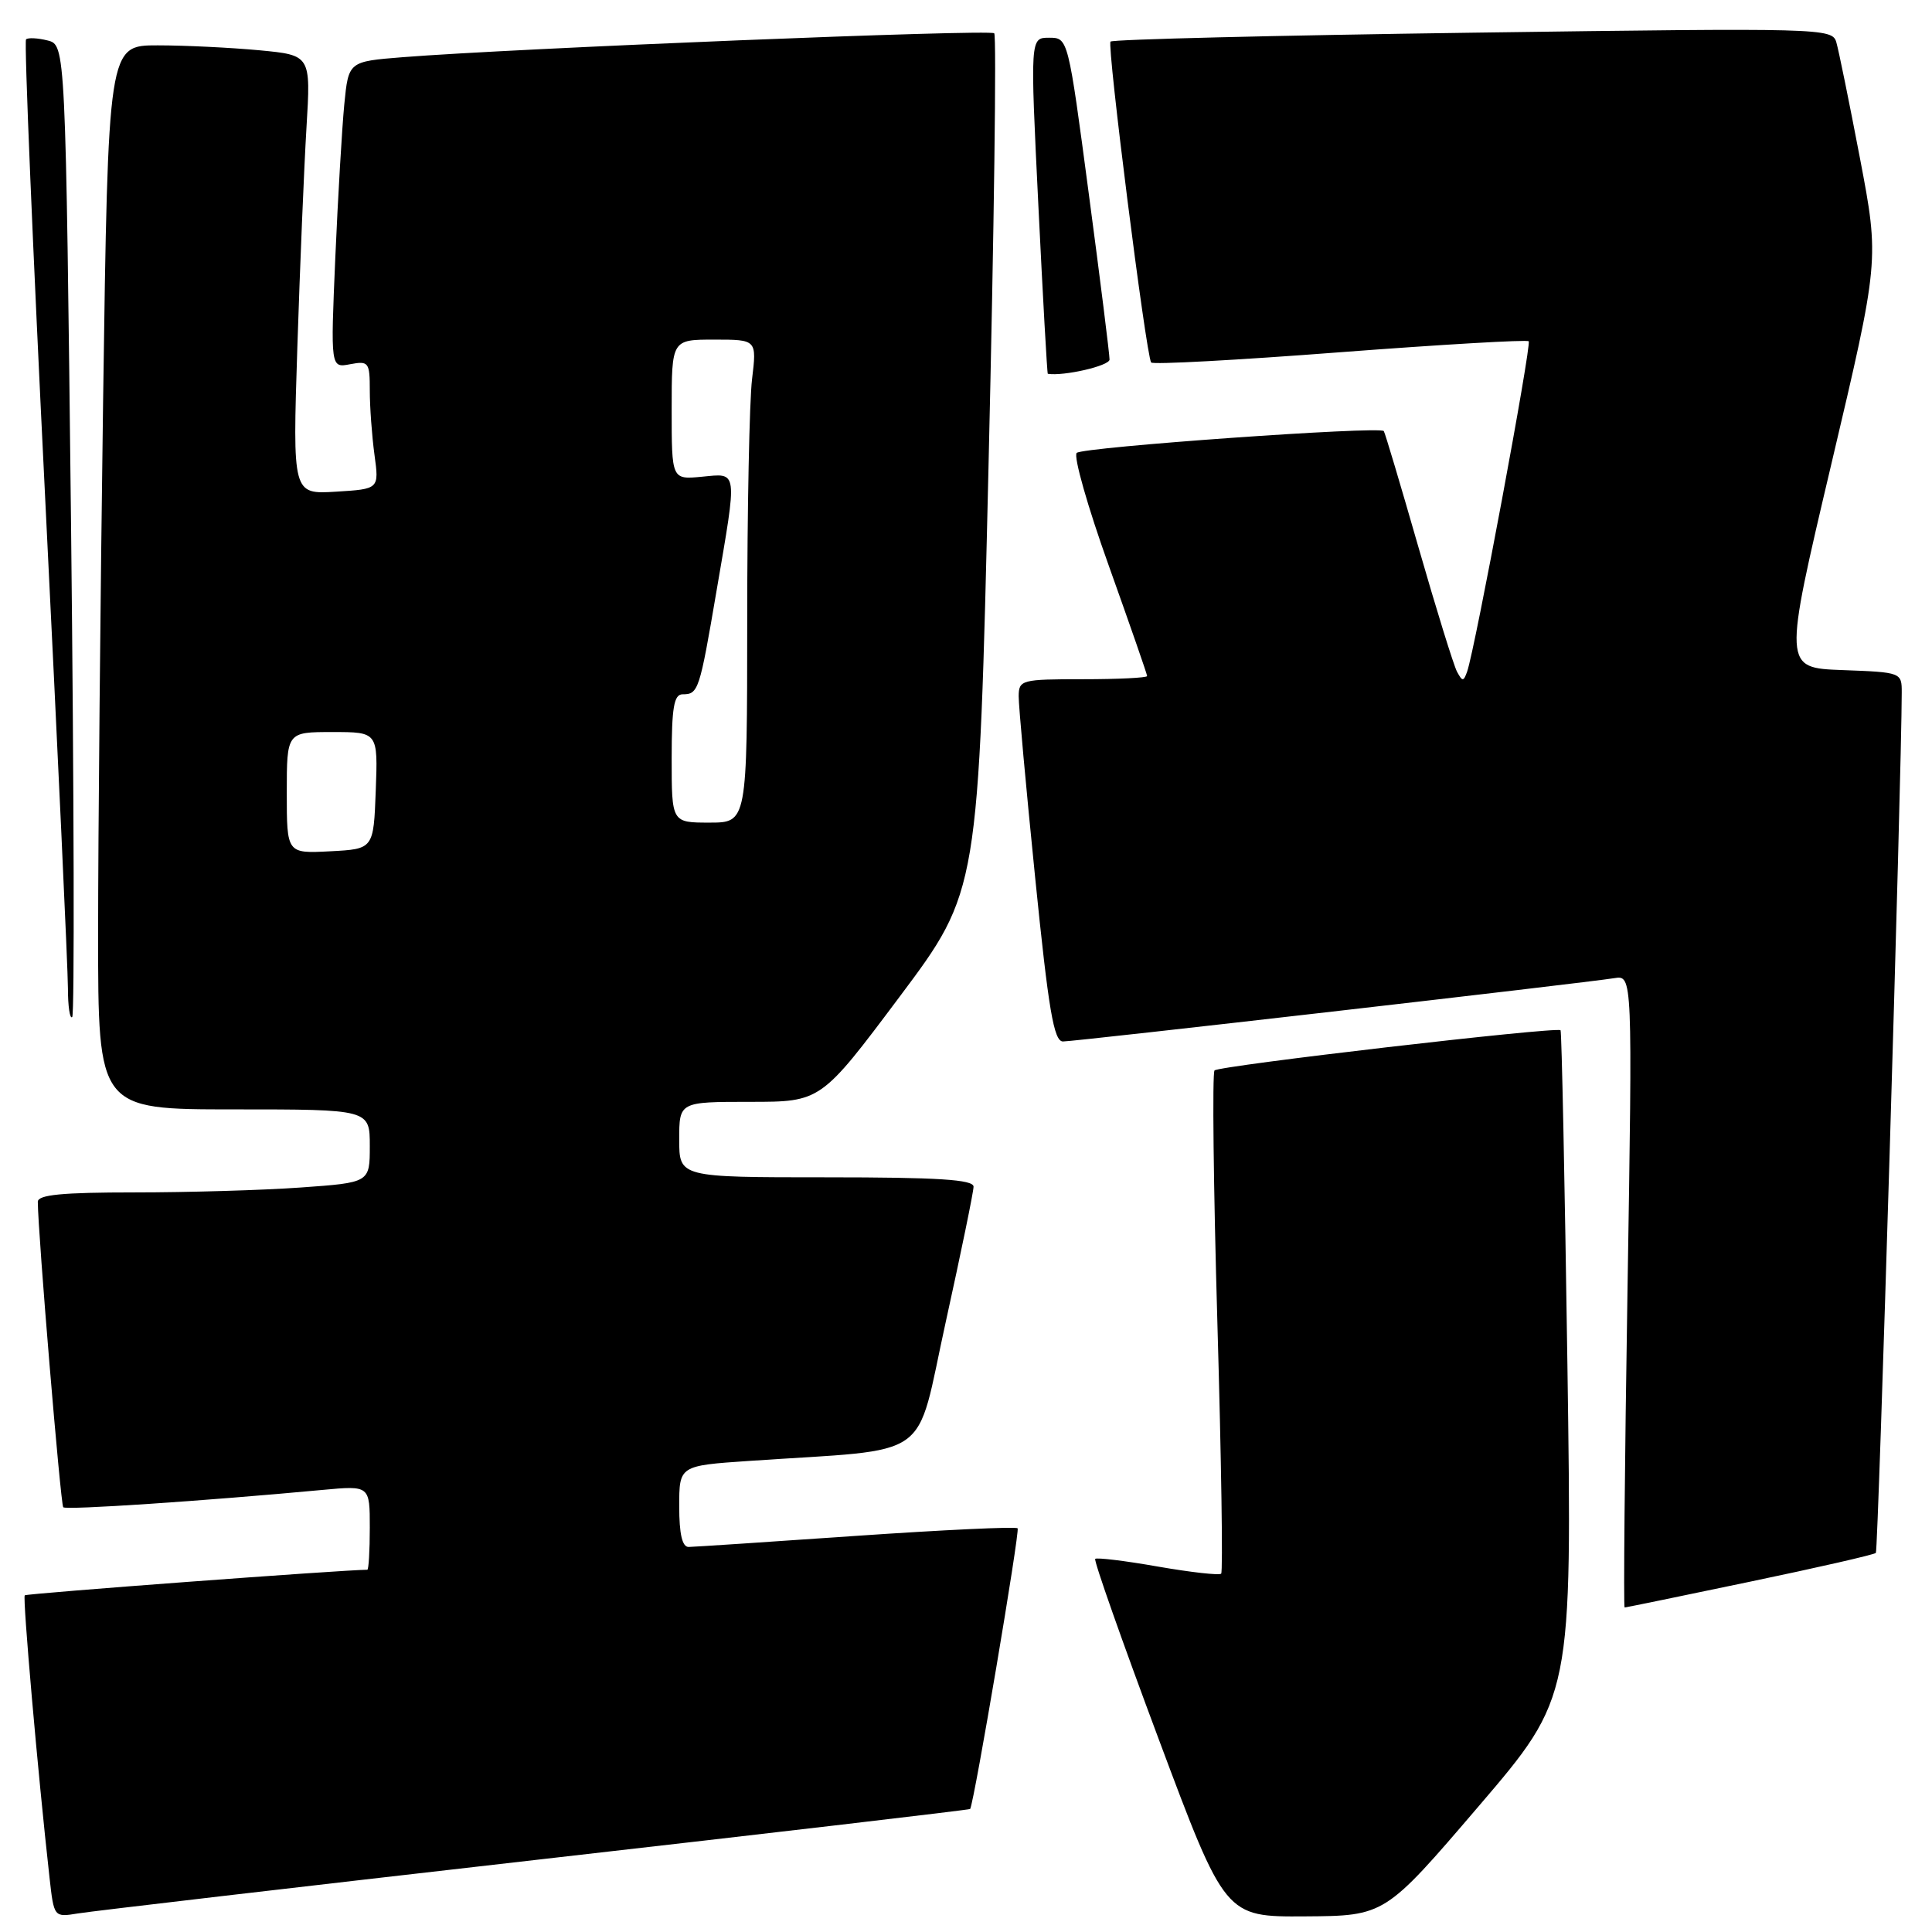 <?xml version="1.0" encoding="UTF-8" standalone="no"?>
<!DOCTYPE svg PUBLIC "-//W3C//DTD SVG 1.1//EN" "http://www.w3.org/Graphics/SVG/1.1/DTD/svg11.dtd" >
<svg xmlns="http://www.w3.org/2000/svg" xmlns:xlink="http://www.w3.org/1999/xlink" version="1.1" viewBox="0 0 256 256">
 <g >
 <path fill="currentColor"
d=" M 70.97 246.45 C 102.57 242.85 128.49 239.81 128.55 239.70 C 129.10 238.77 135.17 202.84 134.84 202.51 C 134.60 202.26 124.97 202.72 113.45 203.51 C 101.93 204.31 91.94 204.97 91.25 204.98 C 90.40 204.99 90.00 203.27 90.00 199.61 C 90.00 194.21 90.00 194.21 99.25 193.58 C 124.04 191.89 121.18 193.91 125.32 175.15 C 127.34 165.98 129.00 157.92 129.00 157.24 C 129.00 156.30 124.31 156.00 109.50 156.00 C 90.00 156.00 90.00 156.00 90.00 151.00 C 90.00 146.00 90.00 146.00 99.39 146.00 C 108.77 146.00 108.77 146.00 119.22 132.05 C 129.67 118.09 129.67 118.09 130.99 61.54 C 131.72 30.43 132.06 4.72 131.74 4.41 C 131.19 3.85 68.03 6.41 53.34 7.58 C 46.18 8.15 46.18 8.15 45.62 13.83 C 45.32 16.95 44.78 26.08 44.43 34.13 C 43.80 48.76 43.80 48.76 46.40 48.26 C 48.85 47.80 49.00 48.00 49.00 51.74 C 49.00 53.93 49.28 57.76 49.62 60.26 C 50.24 64.80 50.24 64.80 44.51 65.15 C 38.77 65.50 38.77 65.50 39.40 46.00 C 39.75 35.27 40.29 22.18 40.61 16.90 C 41.19 7.31 41.19 7.31 34.35 6.66 C 30.58 6.31 24.54 6.01 20.91 6.01 C 14.33 6.00 14.33 6.00 13.66 53.25 C 13.30 79.24 13.00 110.96 13.00 123.75 C 13.00 147.00 13.00 147.00 31.00 147.00 C 49.00 147.00 49.00 147.00 49.00 151.85 C 49.00 156.70 49.00 156.70 39.85 157.35 C 34.81 157.71 24.91 158.00 17.85 158.00 C 8.23 158.00 5.00 158.31 5.01 159.25 C 5.03 163.41 8.03 199.36 8.38 199.72 C 8.77 200.11 26.87 198.90 42.75 197.42 C 49.00 196.84 49.00 196.84 49.00 202.42 C 49.00 205.49 48.85 208.00 48.67 208.00 C 45.66 208.00 3.52 211.14 3.28 211.39 C 2.98 211.69 5.01 234.90 6.56 248.78 C 7.15 254.06 7.15 254.06 10.33 253.54 C 12.07 253.25 39.36 250.06 70.97 246.45 Z  M 195.91 239.36 C 208.32 224.86 208.32 224.86 207.69 180.79 C 207.34 156.55 206.93 136.63 206.78 136.51 C 206.15 136.03 161.45 141.22 160.93 141.84 C 160.62 142.20 160.79 157.25 161.31 175.29 C 161.83 193.32 162.06 208.28 161.81 208.52 C 161.57 208.76 157.80 208.34 153.44 207.58 C 149.07 206.81 145.33 206.36 145.12 206.56 C 144.91 206.76 148.70 217.52 153.54 230.46 C 162.34 254.00 162.34 254.00 172.92 253.93 C 183.50 253.86 183.50 253.86 195.91 239.36 Z  M 231.85 209.59 C 240.82 207.72 248.34 206.00 248.56 205.77 C 248.88 205.45 251.97 102.88 251.99 91.79 C 252.00 89.10 251.95 89.08 244.15 88.79 C 236.29 88.50 236.29 88.50 242.66 61.50 C 249.03 34.50 249.03 34.50 246.46 21.00 C 245.04 13.57 243.63 6.64 243.32 5.59 C 242.78 3.73 241.46 3.69 195.22 4.33 C 169.07 4.69 147.44 5.22 147.15 5.51 C 146.66 6.01 151.83 46.85 152.53 48.03 C 152.71 48.33 163.94 47.72 177.49 46.68 C 191.04 45.65 202.32 44.99 202.56 45.22 C 202.97 45.64 195.44 86.07 194.40 89.00 C 193.92 90.33 193.78 90.33 193.06 89.00 C 192.62 88.17 190.32 80.75 187.95 72.50 C 185.58 64.25 183.52 57.33 183.36 57.12 C 182.84 56.44 143.53 59.24 142.67 60.01 C 142.21 60.43 144.12 67.15 146.92 74.96 C 149.71 82.77 152.00 89.35 152.00 89.58 C 152.00 89.81 148.18 90.00 143.50 90.00 C 135.36 90.00 135.00 90.09 134.98 92.25 C 134.97 93.49 135.95 104.29 137.16 116.25 C 138.94 133.89 139.64 138.00 140.85 138.00 C 142.49 138.00 210.03 130.24 213.91 129.61 C 216.32 129.22 216.32 129.22 215.65 171.11 C 215.28 194.15 215.11 213.00 215.27 213.00 C 215.43 213.00 222.89 211.47 231.85 209.59 Z  M 9.42 70.08 C 8.69 5.96 8.69 5.96 6.30 5.36 C 4.98 5.03 3.70 4.97 3.45 5.22 C 3.19 5.47 4.34 32.86 5.99 66.09 C 7.64 99.32 9.00 128.49 9.00 130.92 C 9.00 133.35 9.26 135.08 9.57 134.76 C 9.88 134.45 9.81 105.34 9.42 70.08 Z  M 147.02 47.64 C 147.03 47.02 145.80 37.16 144.28 25.75 C 141.53 5.00 141.53 5.00 139.01 5.00 C 136.50 5.00 136.50 5.00 137.59 27.25 C 138.19 39.49 138.75 49.51 138.84 49.53 C 140.95 49.87 147.01 48.48 147.02 47.64 Z  M 38.00 105.05 C 38.00 97.00 38.00 97.00 44.04 97.00 C 50.08 97.00 50.08 97.00 49.79 104.75 C 49.50 112.50 49.50 112.50 43.75 112.80 C 38.00 113.10 38.00 113.10 38.00 105.05 Z  M 89.00 100.50 C 89.00 93.77 89.30 92.00 90.44 92.00 C 92.54 92.00 92.69 91.53 94.94 78.32 C 97.73 62.02 97.82 62.71 93.00 63.17 C 89.00 63.55 89.00 63.55 89.00 54.28 C 89.00 45.00 89.00 45.00 94.64 45.00 C 100.28 45.00 100.28 45.00 99.65 50.25 C 99.30 53.14 99.01 67.54 99.01 82.25 C 99.00 109.00 99.00 109.00 94.00 109.00 C 89.00 109.00 89.00 109.00 89.00 100.50 Z "/>
</g>
</svg>